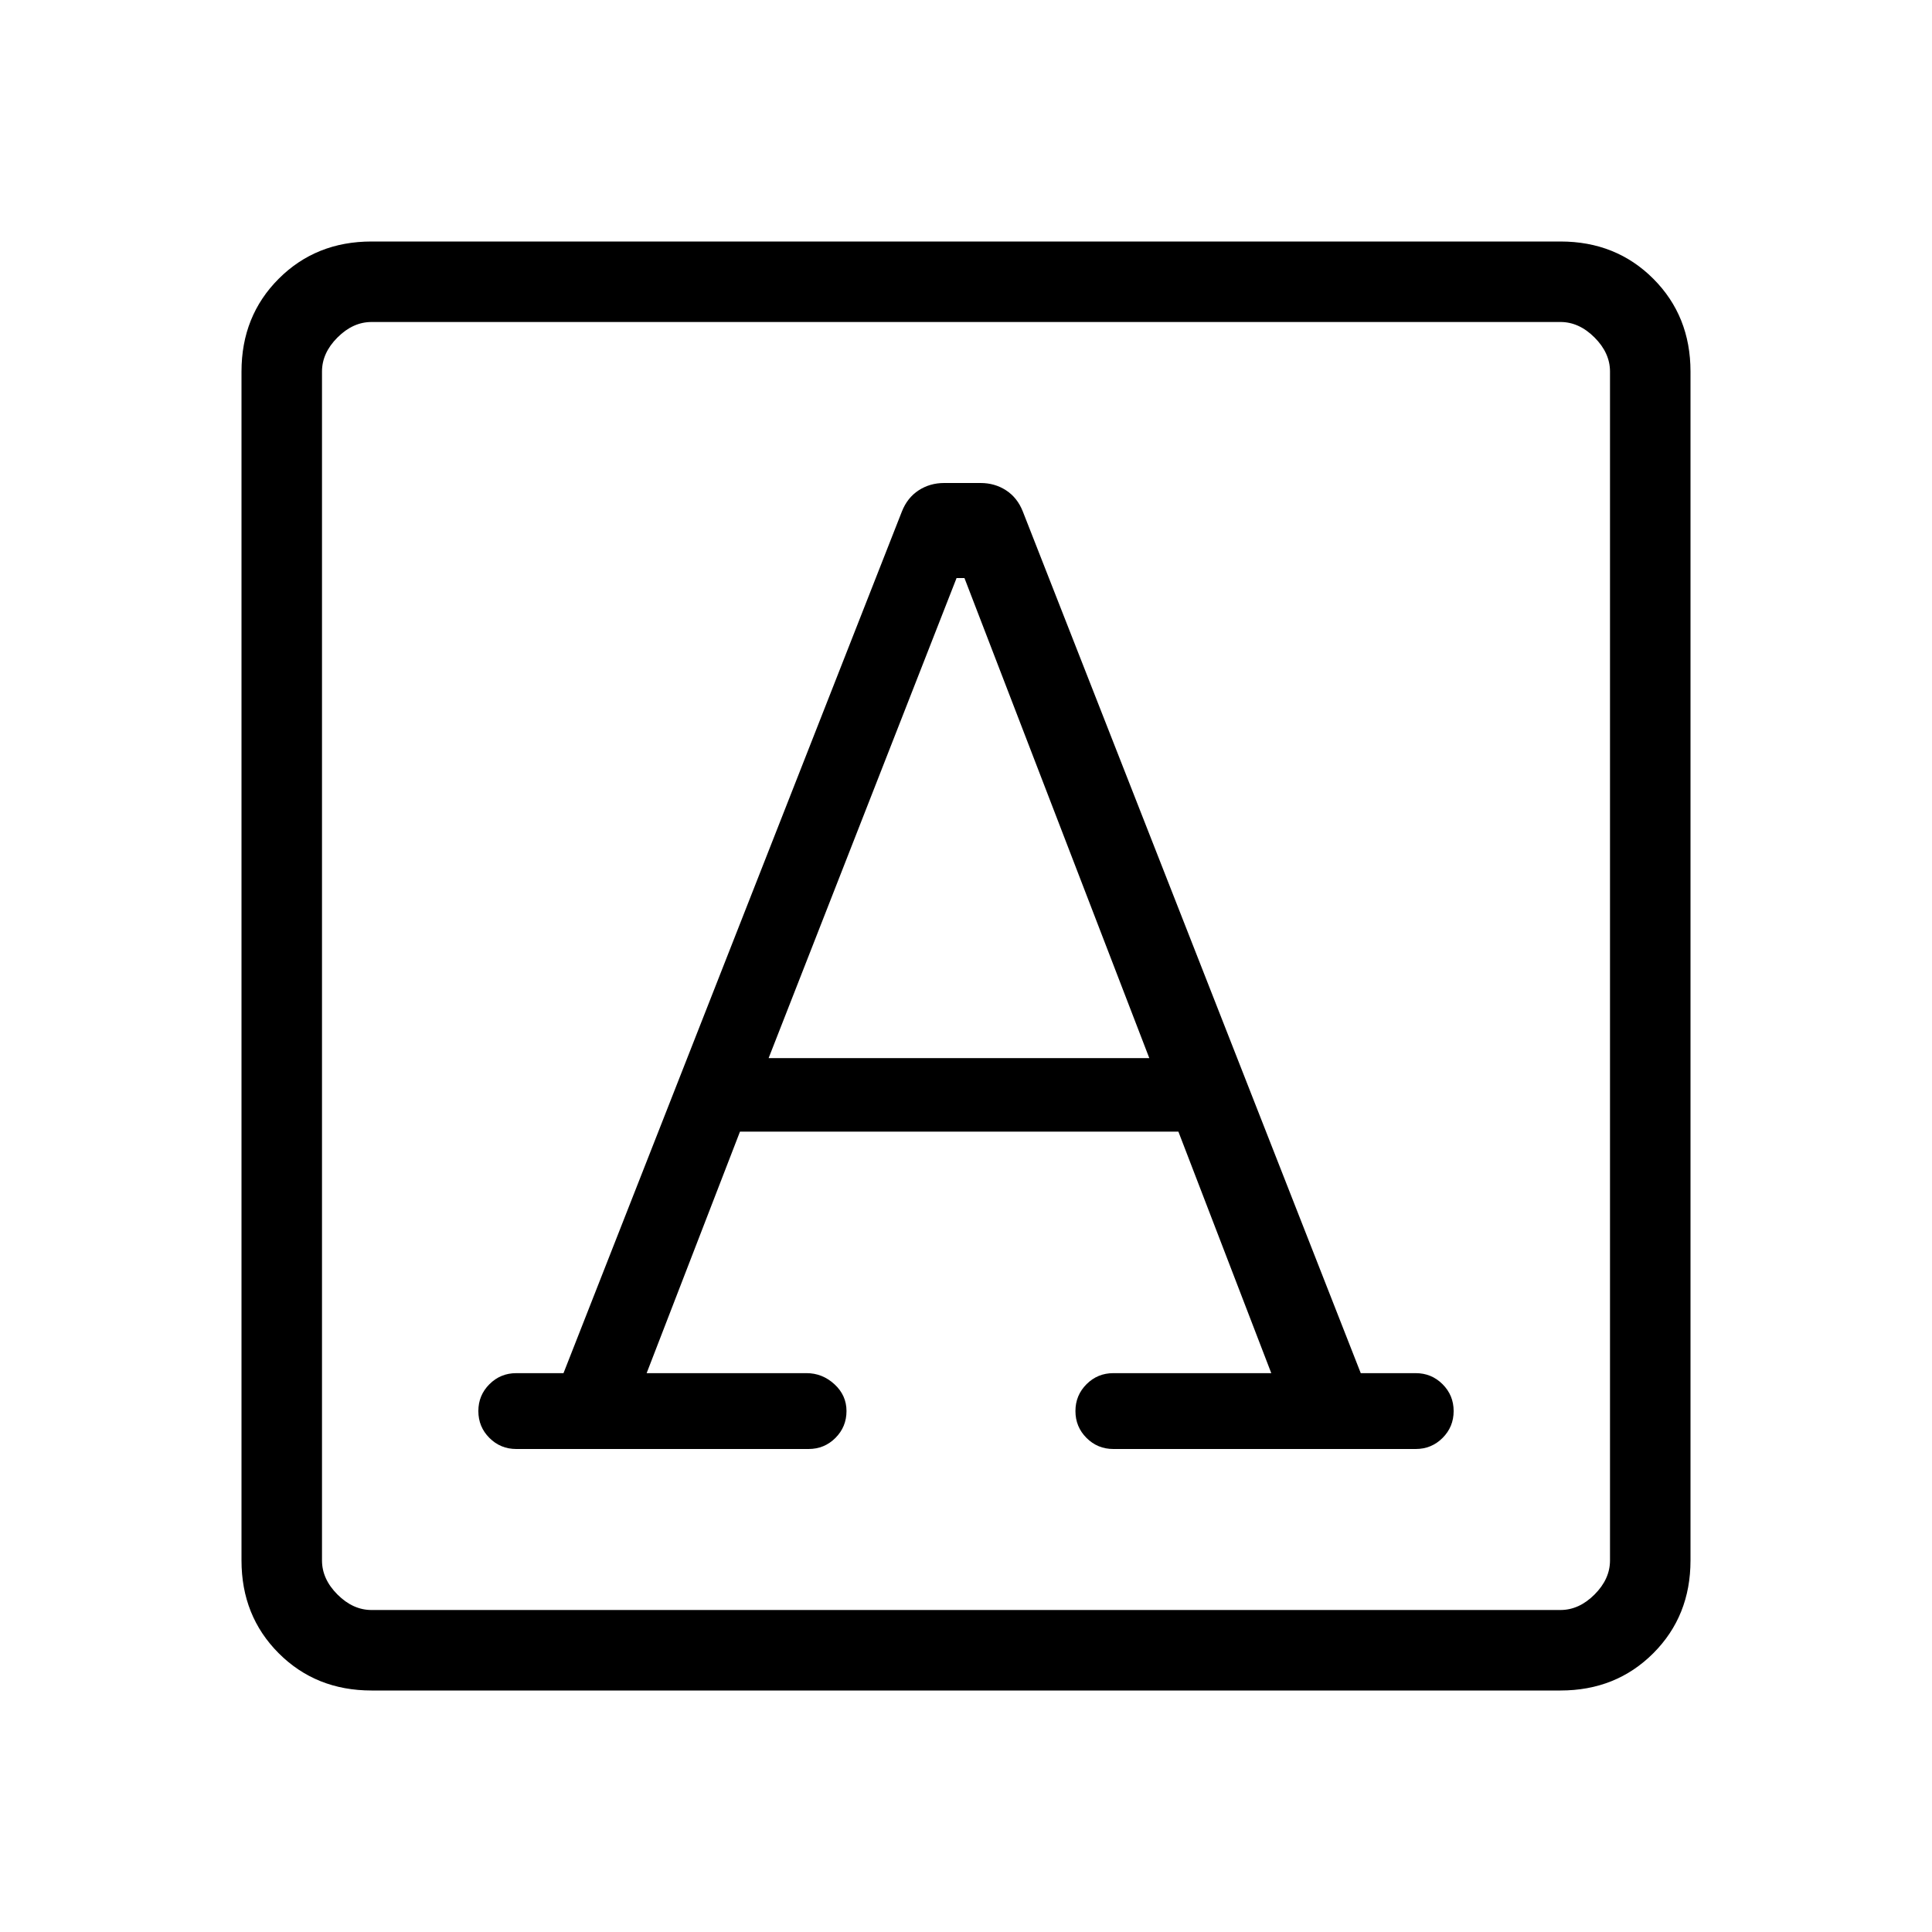 <svg xmlns="http://www.w3.org/2000/svg" height="24" viewBox="0 -960 960 960" width="24"><path d="m321.31-277.69 46.38-120h217.85l46.15 120h-78.46q-7.85 0-13.35 5.5t-5.5 13.34q0 7.85 5.5 13.35t13.35 5.5h150.23q7.85 0 13.35-5.5t5.5-13.35q0-7.84-5.5-13.34t-13.35-5.5h-27.31L508.23-705.85q-2.69-6.84-8.31-10.5-5.61-3.65-12.69-3.65h-18.08q-7.07 0-12.69 3.65-5.61 3.66-8.31 10.5L280-277.69h-23.46q-7.85 0-13.35 5.5t-5.5 13.34q0 7.85 5.5 13.35t13.35 5.5h145.23q7.85 0 13.35-5.5t5.5-13.35q0-7.84-6-13.34t-13.85-5.5h-79.46Zm60.61-156.54 93.39-238.54h3.92l91.85 238.54H381.92ZM184.62-120q-27.62 0-46.12-18.5Q120-157 120-184.62v-590.76q0-27.62 18.5-46.12Q157-840 184.62-840h590.76q27.62 0 46.12 18.5Q840-803 840-775.38v590.76q0 27.62-18.5 46.12Q803-120 775.38-120H184.62Zm0-40h590.76q9.24 0 16.93-7.69 7.69-7.69 7.69-16.93v-590.76q0-9.24-7.69-16.93-7.69-7.69-16.93-7.69H184.62q-9.24 0-16.93 7.69-7.69 7.69-7.69 16.93v590.76q0 9.24 7.69 16.93 7.69 7.69 16.93 7.69ZM160-160v-640 640Z"/></svg>